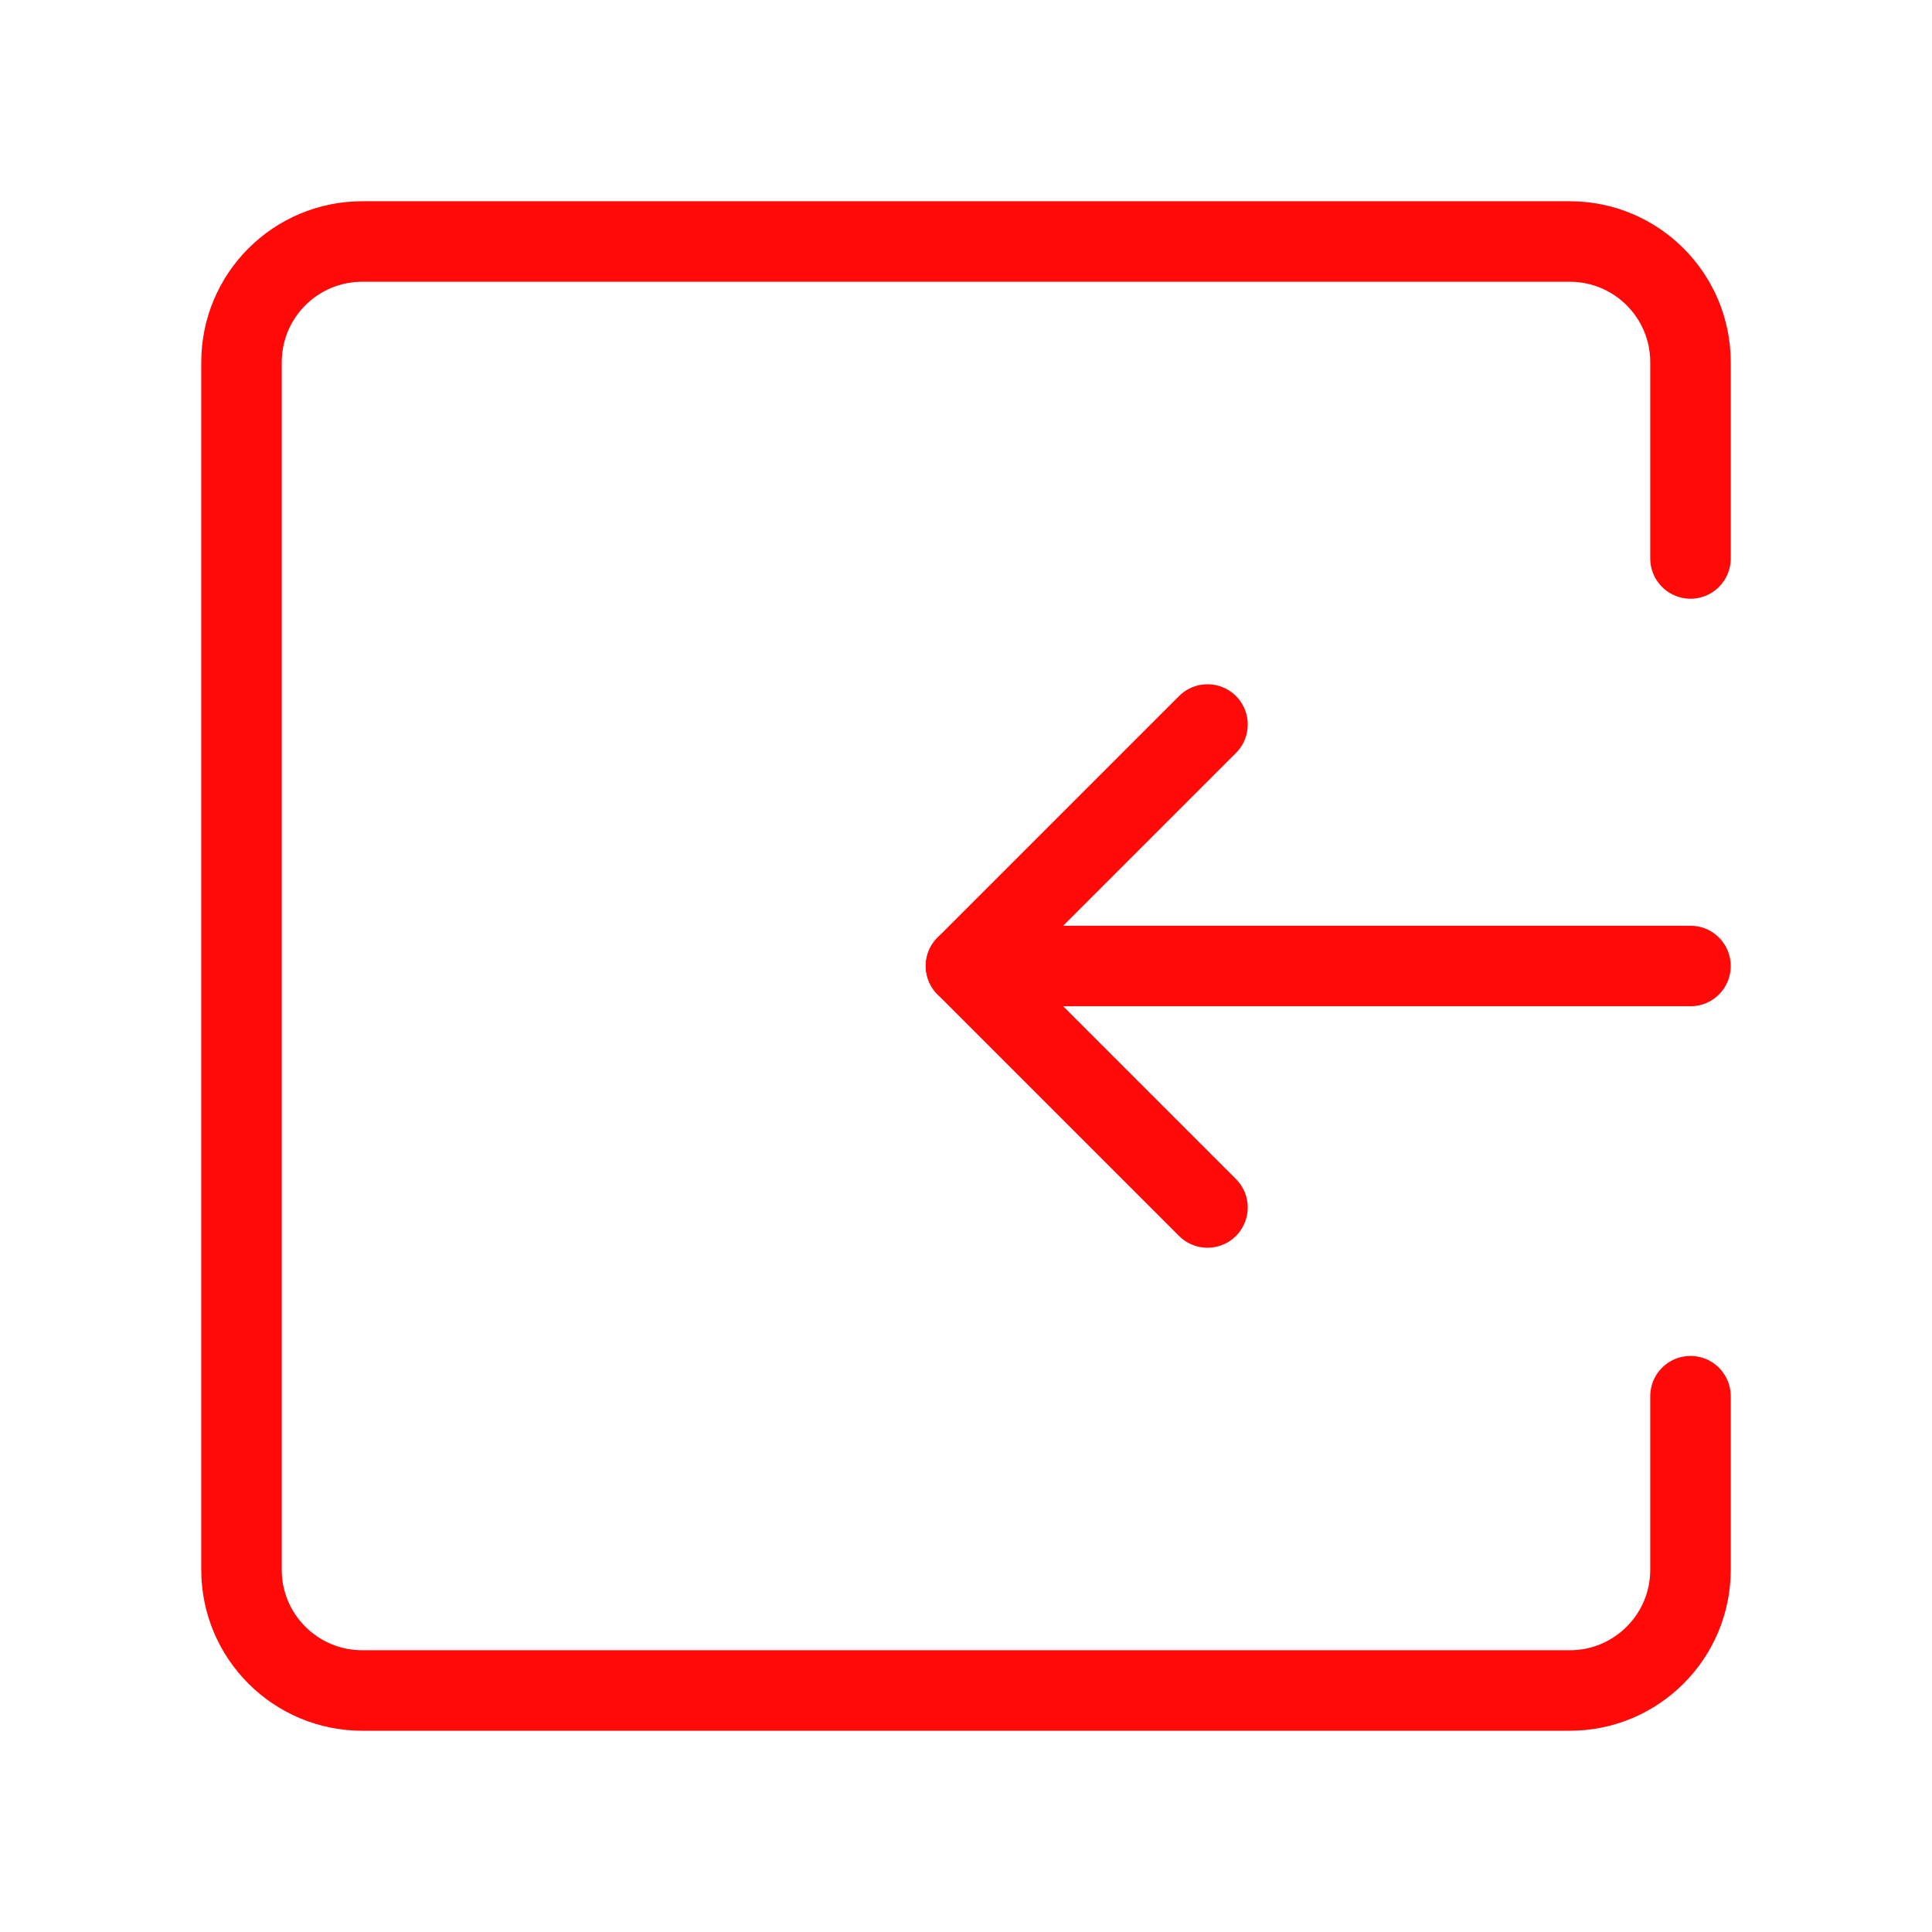 <?xml version="1.0" encoding="UTF-8"?><svg width="24" height="24" viewBox="0 0 48 48" fill="none" xmlns="http://www.w3.org/2000/svg"><path d="M42 13.875V9C42 7.343 40.657 6 39 6H9C7.343 6 6 7.343 6 9V39C6 40.657 7.343 42 9 42H39C40.657 42 42 40.657 42 39V34.688" stroke="#FF0909" stroke-width="2" stroke-linecap="round" stroke-linejoin="round"/><path d="M42 24L24 24" stroke="#FF0909" stroke-width="2" stroke-linecap="round"/><path d="M30 30L24 24L30 18" stroke="#FF0909" stroke-width="2" stroke-linecap="round" stroke-linejoin="round"/></svg>